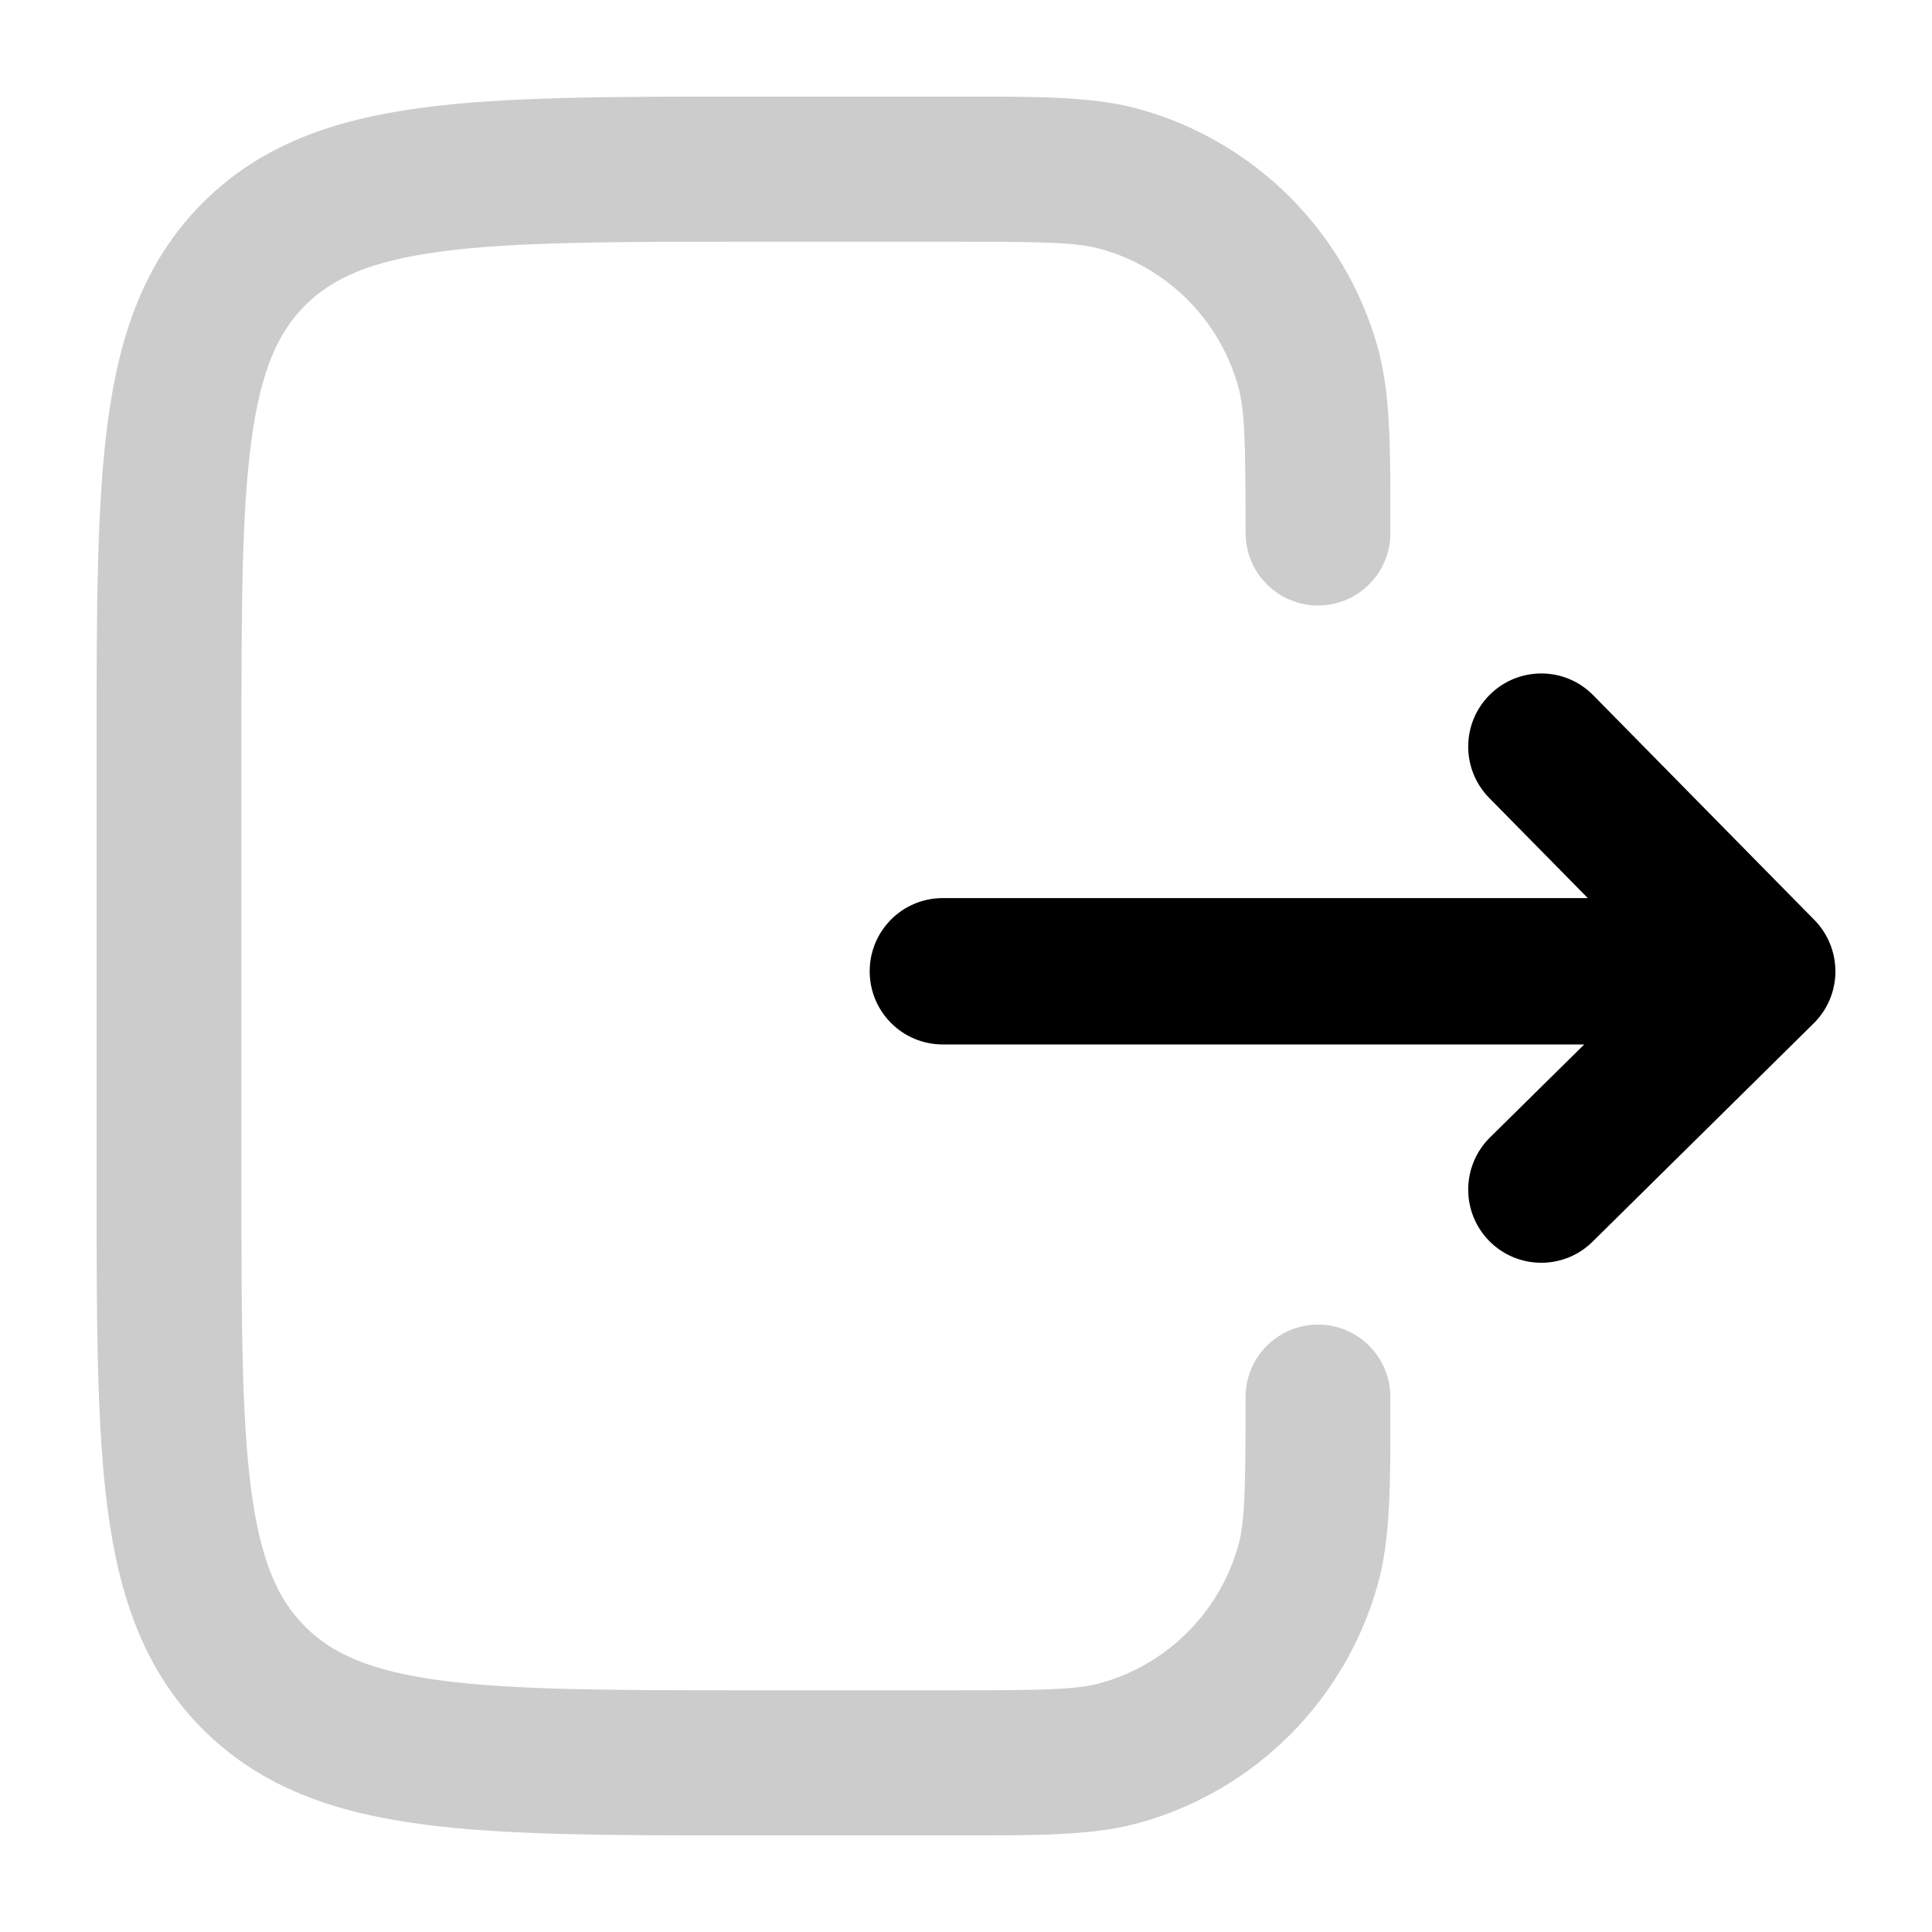 <svg
  xmlns="http://www.w3.org/2000/svg"
  width="20"
  height="20"
  viewBox="0 0 20 20"
  fill="none"
>
  <path
    d="M16.493 7.197C16.2 6.899 15.722 6.896 15.424 7.19C15.127 7.483 15.123 7.963 15.417 8.261L16.437 9.297L9.759 9.297C9.341 9.297 9.003 9.636 9.003 10.055C9.003 10.473 9.341 10.812 9.759 10.812L16.4 10.812L15.424 11.775C15.127 12.069 15.123 12.549 15.417 12.847C15.71 13.144 16.189 13.148 16.486 12.854L18.775 10.594C18.918 10.453 18.999 10.261 19 10.06C19.001 9.859 18.923 9.666 18.782 9.523L16.493 7.197Z"
    fill="currentColor"
  />
  <path
    d="M11.404 2.58C11.155 2.509 10.827 2.502 9.861 2.502H7.747C6.312 2.502 5.312 2.504 4.557 2.605C3.823 2.704 3.435 2.885 3.158 3.162C2.881 3.439 2.701 3.828 2.602 4.563C2.501 5.319 2.499 6.322 2.499 7.759V12.241C2.499 13.678 2.501 14.681 2.602 15.437C2.701 16.172 2.881 16.561 3.158 16.838C3.435 17.115 3.823 17.296 4.557 17.395C5.312 17.496 6.312 17.498 7.747 17.498H9.868C10.827 17.498 11.153 17.491 11.4 17.421C12.087 17.228 12.624 16.689 12.818 16.001C12.887 15.753 12.894 15.428 12.894 14.467C12.894 14.466 12.894 14.464 12.894 14.463C12.894 14.048 13.23 13.712 13.644 13.712C14.058 13.712 14.393 14.048 14.393 14.463C14.393 14.464 14.393 14.466 14.393 14.467L14.393 14.585C14.394 15.38 14.394 15.933 14.261 16.407C13.926 17.6 12.996 18.532 11.805 18.867C11.332 19 10.78 19 9.987 19L7.692 19C6.325 19 5.223 19 4.357 18.883C3.457 18.762 2.7 18.503 2.098 17.9C1.496 17.297 1.237 16.538 1.116 15.637C1 14.769 1 13.665 1 12.296V7.704C1 6.335 1 5.231 1.116 4.363C1.237 3.461 1.496 2.703 2.098 2.1C2.7 1.497 3.457 1.238 4.357 1.117C5.223 1 6.325 1 7.692 1L9.98 1C10.78 1 11.336 0.999 11.813 1.135C12.997 1.471 13.923 2.399 14.259 3.585C14.394 4.063 14.394 4.62 14.393 5.422L14.393 5.541C14.381 5.945 14.05 6.268 13.644 6.268C13.238 6.268 12.907 5.945 12.895 5.541L12.894 5.52L12.894 5.517L12.894 5.514C12.894 4.567 12.886 4.242 12.816 3.995C12.623 3.31 12.088 2.774 11.404 2.58Z"
    fill="currentColor"
    fill-opacity="0.2"
  />
</svg>

